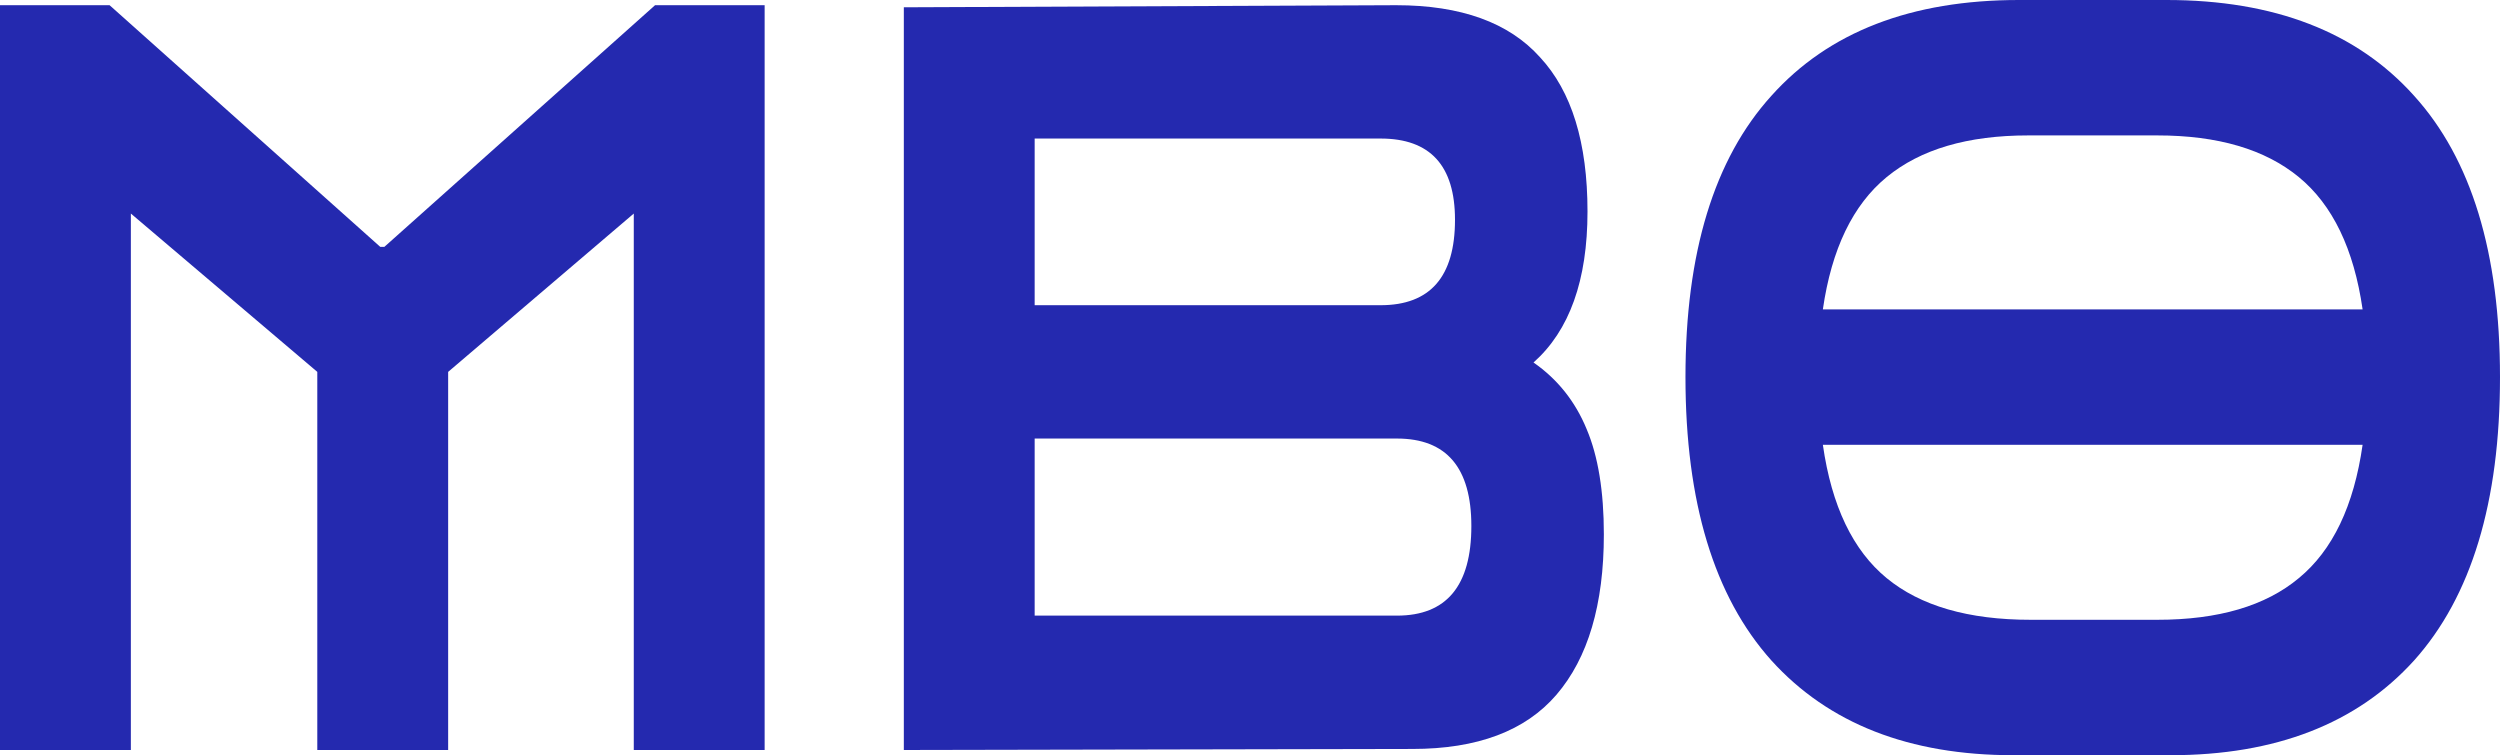 <svg width="96" height="29" viewBox="0 0 96 29" fill="none" xmlns="http://www.w3.org/2000/svg">
<path d="M0 28.8V0.2H4.208L14.602 9.48H14.759L25.154 0.2H29.362V28.8H24.337V8.2L17.209 14.28V28.8H12.184V14.28L5.025 8.2V28.8H0Z" fill="#2429AF"/>
<path d="M34.707 28.8V0.28L53.611 0.2C56.103 0.2 57.945 0.867 59.138 2.2C60.353 3.507 60.96 5.48 60.96 8.12C60.96 10.76 60.269 12.693 58.887 13.92C59.808 14.56 60.489 15.413 60.928 16.48C61.368 17.52 61.588 18.867 61.588 20.52C61.588 23.213 60.981 25.267 59.766 26.68C58.573 28.067 56.731 28.76 54.239 28.76L34.707 28.8ZM53.015 5.32H39.731V11.72H53.015C54.92 11.72 55.872 10.627 55.872 8.44C55.872 6.36 54.92 5.32 53.015 5.32ZM53.643 16.84H39.731V23.64H53.643C55.548 23.64 56.5 22.493 56.5 20.2C56.5 17.96 55.548 16.84 53.643 16.84Z" fill="#2429AF"/>
<path d="M77.315 29C73.316 29 70.218 27.787 68.02 25.36C65.822 22.907 64.722 19.28 64.722 14.48C64.722 9.707 65.822 6.107 68.02 3.68C70.218 1.227 73.39 0 77.535 0H83.188C87.333 0 90.504 1.227 92.703 3.68C94.901 6.107 96 9.707 96 14.48C96 19.28 94.901 22.907 92.703 25.36C90.504 27.787 87.385 29 83.344 29H77.315ZM77.88 5.2C75.556 5.2 73.746 5.733 72.448 6.8C71.15 7.867 70.333 9.56 69.998 11.88H90.724C90.389 9.56 89.573 7.867 88.275 6.8C86.977 5.733 85.166 5.2 82.842 5.2H77.88ZM77.975 23.8H82.842C85.187 23.8 86.998 23.267 88.275 22.2C89.573 21.133 90.389 19.427 90.724 17.08H69.998C70.333 19.427 71.15 21.133 72.448 22.2C73.746 23.267 75.588 23.8 77.975 23.8Z" fill="#2429AF"/>
</svg>

